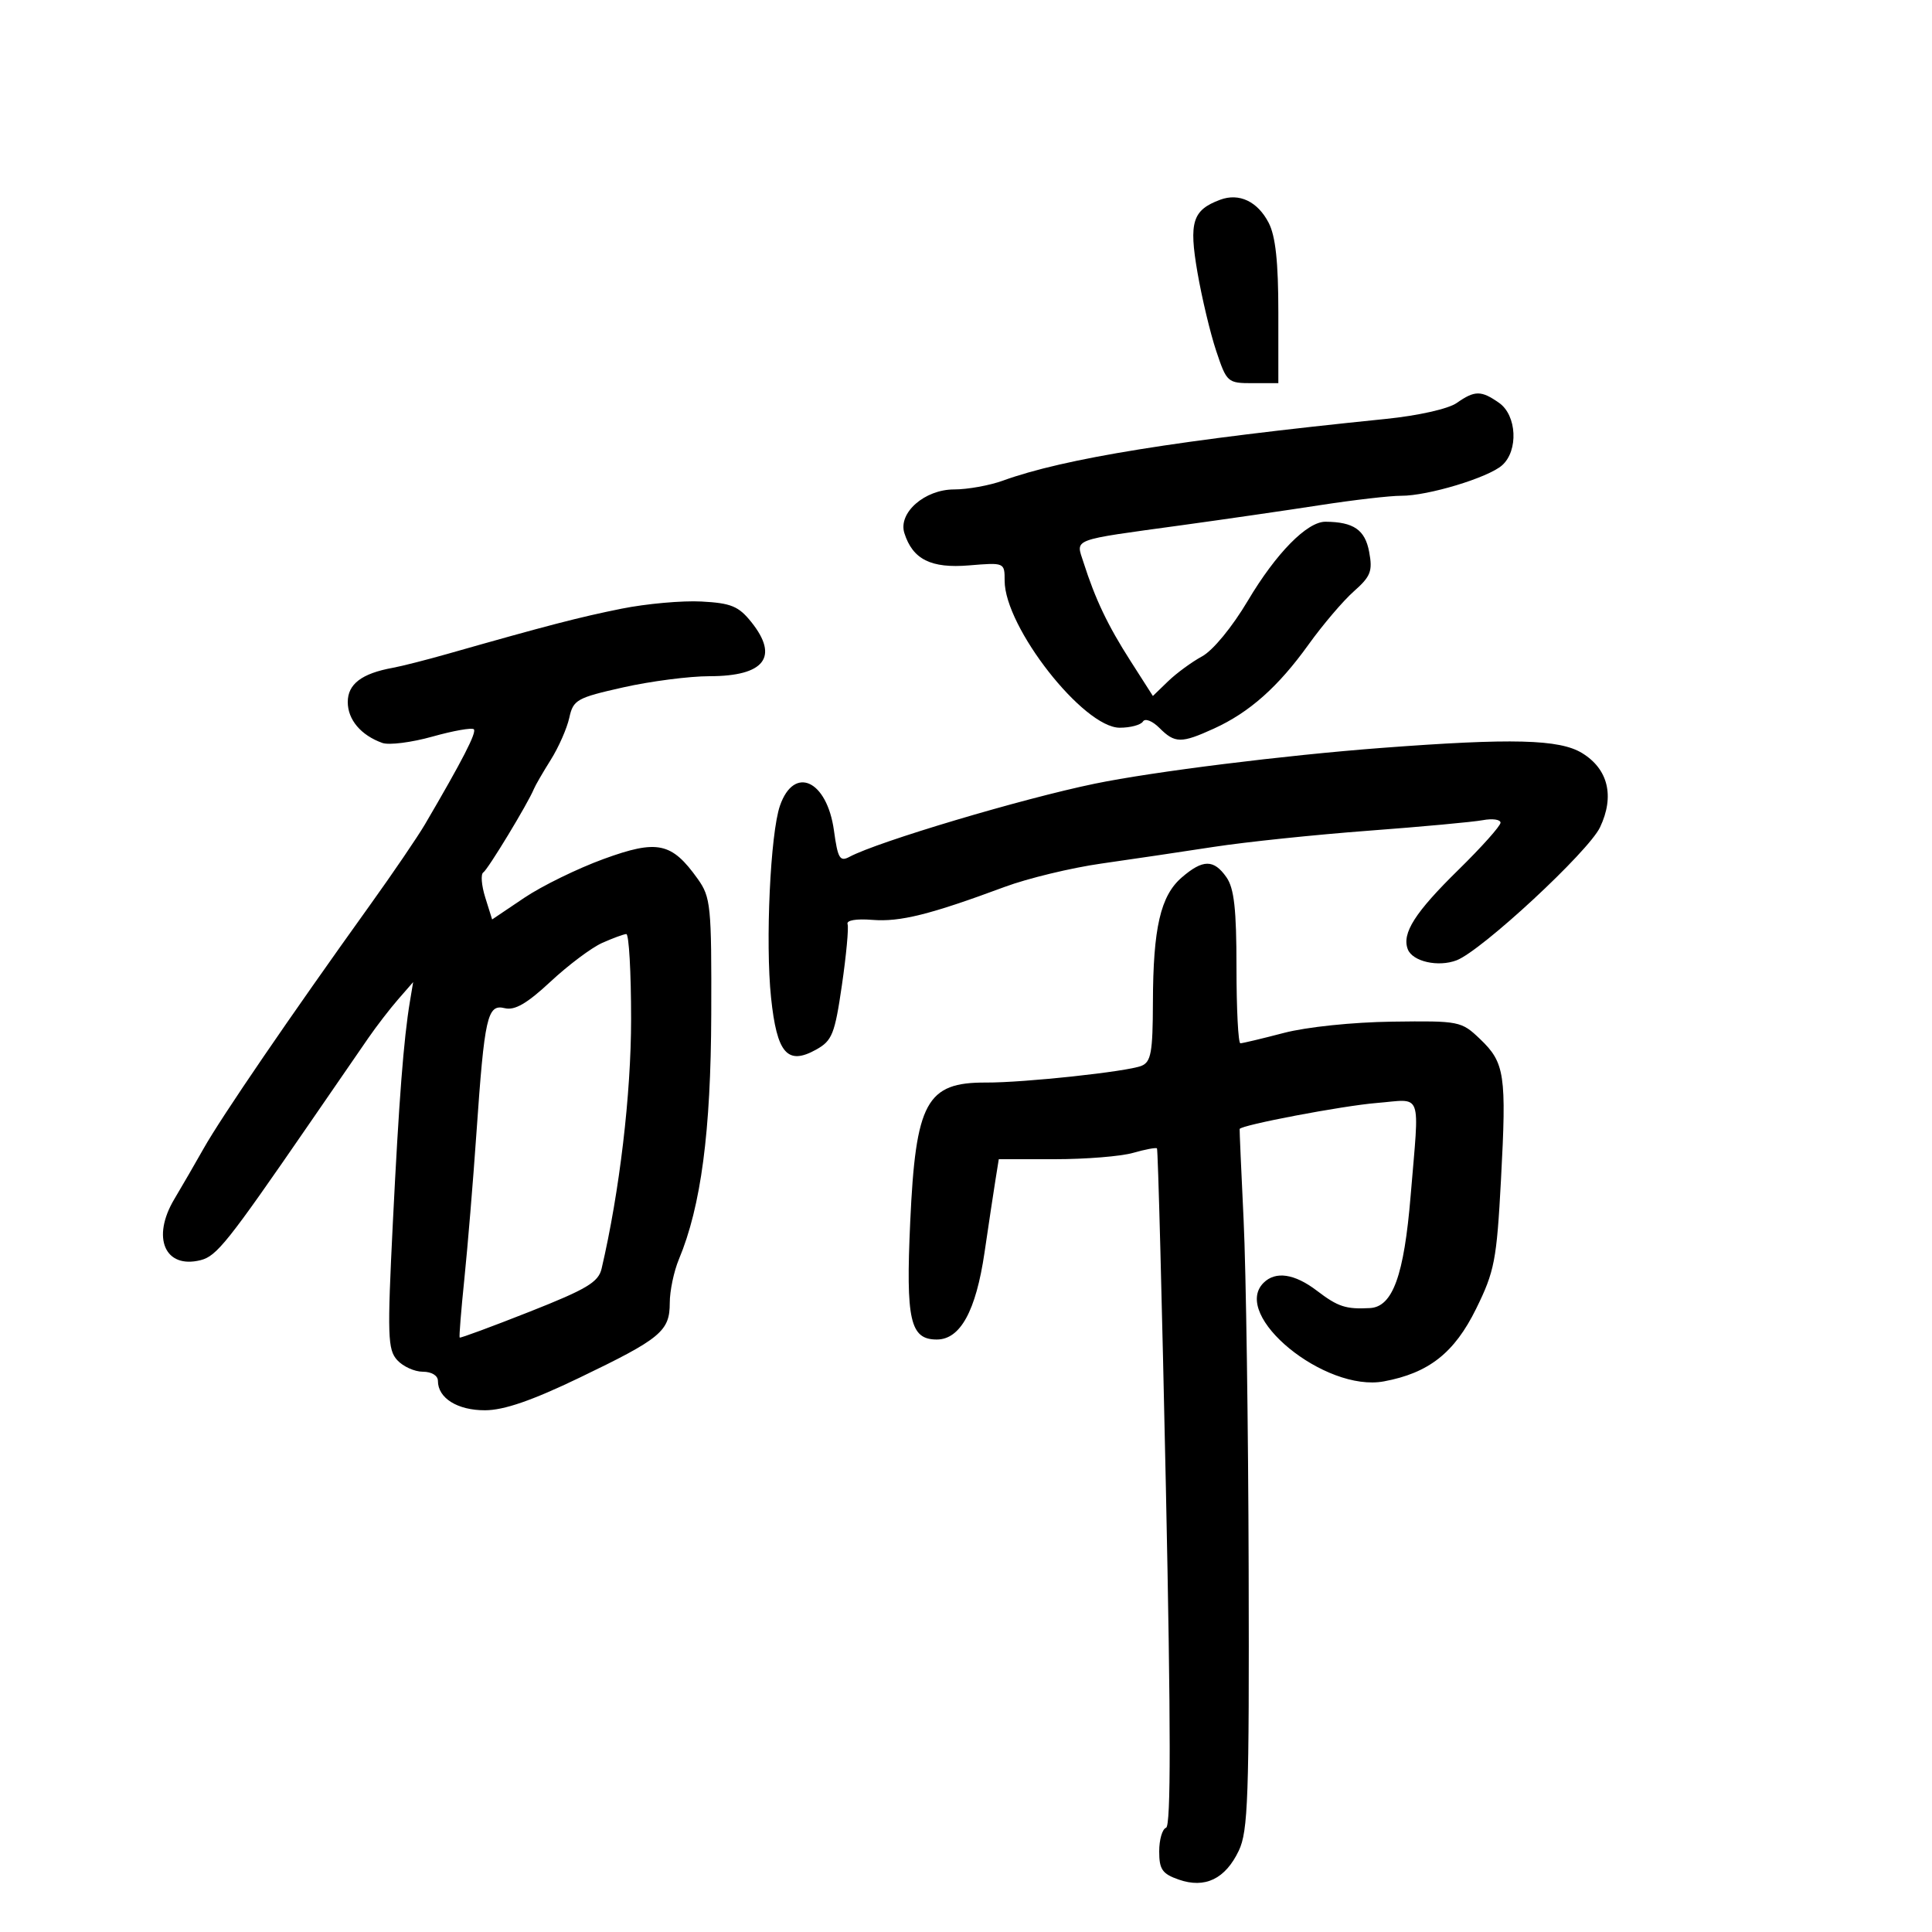 <svg xmlns="http://www.w3.org/2000/svg" width="300" height="300" viewBox="0 0 300 300" version="1.1">
	<path d="M 189.465 31.018 C 185.169 32.619, 184.589 34.471, 185.938 42.287 C 186.623 46.254, 187.934 51.750, 188.853 54.500 C 190.485 59.385, 190.616 59.500, 194.512 59.500 L 198.500 59.500 198.500 48.500 C 198.500 40.678, 198.067 36.662, 197 34.599 C 195.284 31.281, 192.417 29.918, 189.465 31.018 M 226.188 62.581 C 224.895 63.487, 220.207 64.541, 215.215 65.048 C 182.910 68.332, 165.265 71.175, 155.730 74.633 C 153.656 75.385, 150.247 76, 148.154 76 C 143.575 76, 139.433 79.638, 140.431 82.783 C 141.727 86.867, 144.566 88.284, 150.468 87.794 C 155.986 87.337, 156 87.343, 156 90.175 C 156 97.380, 168.234 113, 173.876 113 C 175.529 113, 177.150 112.566, 177.477 112.036 C 177.810 111.499, 178.940 111.940, 180.036 113.036 C 182.440 115.440, 183.415 115.451, 188.500 113.133 C 194.014 110.619, 198.466 106.665, 203.191 100.085 C 205.396 97.013, 208.562 93.295, 210.225 91.823 C 212.852 89.498, 213.164 88.690, 212.600 85.683 C 211.960 82.268, 210.192 81.049, 205.827 81.014 C 202.976 80.990, 198.152 85.894, 193.769 93.272 C 191.335 97.370, 188.347 101.004, 186.659 101.920 C 185.058 102.789, 182.684 104.528, 181.384 105.785 L 179.020 108.071 175.537 102.625 C 172.006 97.105, 170.083 93.071, 168.247 87.329 C 167.048 83.579, 166.062 83.952, 183.500 81.555 C 190.100 80.648, 199.775 79.245, 205 78.437 C 210.225 77.629, 215.881 76.975, 217.568 76.984 C 221.707 77.006, 231.088 74.172, 233.250 72.248 C 235.803 69.975, 235.536 64.489, 232.777 62.557 C 229.989 60.604, 229.005 60.608, 226.188 62.581 M 96.500 94.519 C 90 95.824, 84.952 97.135, 69.500 101.533 C 66.200 102.472, 62.375 103.446, 61 103.696 C 56.166 104.575, 54 106.221, 54 109.014 C 54 111.756, 56.051 114.179, 59.375 115.365 C 60.406 115.732, 63.906 115.288, 67.152 114.377 C 70.399 113.466, 73.290 112.956, 73.577 113.244 C 74.049 113.715, 71.813 118.063, 65.989 128 C 64.860 129.925, 61.032 135.550, 57.481 140.500 C 44.965 157.950, 34.396 173.414, 31.620 178.338 C 30.329 180.627, 28.278 184.169, 27.062 186.209 C 23.498 192.187, 25.605 197.069, 31.148 195.678 C 33.646 195.051, 35.356 192.904, 48.023 174.500 C 51.808 169, 55.939 163.002, 57.202 161.171 C 58.466 159.340, 60.547 156.640, 61.827 155.171 L 64.154 152.500 63.654 155.500 C 62.676 161.360, 61.952 170.750, 60.998 189.939 C 60.131 207.404, 60.199 209.562, 61.671 211.189 C 62.573 212.185, 64.365 213, 65.655 213 C 67.021 213, 68 213.597, 68 214.429 C 68 217.105, 71.045 219, 75.321 218.986 C 78.266 218.975, 82.594 217.483, 89.981 213.931 C 102.609 207.859, 104 206.706, 104 202.313 C 104 200.455, 104.639 197.406, 105.420 195.537 C 108.854 187.318, 110.386 175.719, 110.443 157.500 C 110.497 140.594, 110.368 139.316, 108.334 136.464 C 104.295 130.802, 102.085 130.336, 93.727 133.385 C 89.683 134.860, 84.135 137.575, 81.397 139.419 L 76.418 142.772 75.349 139.358 C 74.762 137.481, 74.625 135.732, 75.045 135.472 C 75.755 135.033, 81.992 124.741, 82.907 122.500 C 83.131 121.950, 84.311 119.913, 85.529 117.973 C 86.746 116.034, 88.038 113.102, 88.399 111.458 C 89.013 108.663, 89.556 108.357, 96.778 106.734 C 101.025 105.780, 107.055 104.999, 110.179 105 C 118.709 105, 121.008 102.022, 116.667 96.597 C 114.693 94.130, 113.527 93.649, 108.922 93.403 C 105.940 93.243, 100.350 93.745, 96.500 94.519 M 214.500 116.139 C 199.446 117.280, 179.038 119.826, 170 121.689 C 158.660 124.028, 136.315 130.691, 131.913 133.046 C 130.414 133.849, 130.093 133.308, 129.497 128.976 C 128.421 121.152, 123.314 118.792, 121.114 125.102 C 119.621 129.386, 118.832 146.327, 119.727 154.895 C 120.637 163.602, 122.270 165.477, 126.759 162.967 C 129.216 161.592, 129.628 160.556, 130.732 152.967 C 131.409 148.310, 131.804 144.050, 131.609 143.500 C 131.397 142.903, 132.950 142.636, 135.463 142.838 C 139.751 143.182, 144.422 142.017, 156 137.719 C 159.575 136.392, 166.325 134.761, 171 134.096 C 175.675 133.430, 183.550 132.262, 188.500 131.500 C 193.450 130.739, 204.250 129.610, 212.500 128.993 C 220.750 128.375, 228.738 127.638, 230.250 127.355 C 231.762 127.073, 233 127.250, 233 127.750 C 233 128.249, 230.053 131.548, 226.451 135.079 C 219.718 141.681, 217.650 144.925, 218.600 147.401 C 219.332 149.307, 223.323 150.209, 226.181 149.115 C 230.071 147.625, 246.657 132.242, 248.452 128.460 C 250.744 123.630, 249.720 119.410, 245.655 116.931 C 242.142 114.789, 234.783 114.602, 214.500 116.139 M 183.503 136.250 C 180.207 139.094, 179.054 144.084, 179.024 155.643 C 179.004 163.397, 178.734 164.895, 177.250 165.502 C 175.058 166.400, 158.977 168.129, 153.114 168.098 C 143.851 168.049, 142.185 171.116, 141.336 189.778 C 140.643 205.013, 141.320 208, 145.467 208 C 149.112 208, 151.542 203.571, 152.875 194.500 C 153.521 190.100, 154.284 185.037, 154.570 183.250 L 155.091 180 163.802 180 C 168.593 180, 174.055 179.558, 175.940 179.017 C 177.825 178.477, 179.497 178.163, 179.654 178.321 C 179.812 178.479, 180.435 202.198, 181.039 231.031 C 181.817 268.200, 181.826 283.558, 181.068 283.811 C 180.481 284.006, 180 285.660, 180 287.486 C 180 290.283, 180.477 290.971, 183.038 291.863 C 187.114 293.284, 190.265 291.765, 192.361 287.369 C 193.801 284.348, 193.987 279.061, 193.891 243.716 C 193.832 221.597, 193.480 197.200, 193.110 189.500 C 192.740 181.800, 192.461 175.415, 192.491 175.311 C 192.664 174.705, 208.490 171.699, 213.750 171.273 C 221.001 170.686, 220.415 169.091, 219.042 185.687 C 218.017 198.073, 216.257 202.930, 212.724 203.118 C 208.975 203.318, 207.763 202.921, 204.478 200.415 C 201.012 197.772, 198.061 197.339, 196.200 199.200 C 191.139 204.261, 205.722 216.202, 214.885 214.501 C 221.862 213.205, 225.837 210.077, 229.208 203.230 C 232.074 197.407, 232.400 195.718, 233.072 183.186 C 233.948 166.862, 233.673 165.016, 229.815 161.333 C 226.911 158.562, 226.613 158.503, 216.173 158.642 C 210.049 158.723, 202.881 159.469, 199.356 160.392 C 195.976 161.276, 192.939 162, 192.606 162 C 192.273 162, 192 156.700, 192 150.223 C 192 141.181, 191.638 137.929, 190.443 136.223 C 188.474 133.411, 186.787 133.417, 183.503 136.250 M 93.500 146.418 C 91.850 147.155, 88.250 149.854, 85.500 152.415 C 81.829 155.835, 79.935 156.933, 78.373 156.548 C 75.675 155.883, 75.234 157.833, 73.976 176 C 73.461 183.425, 72.623 193.550, 72.114 198.500 C 71.604 203.450, 71.272 207.589, 71.376 207.699 C 71.479 207.808, 76.349 206.008, 82.197 203.699 C 91.112 200.179, 92.925 199.096, 93.415 197 C 96.207 185.044, 97.995 169.928, 97.997 158.250 C 97.999 150.963, 97.662 145.018, 97.250 145.039 C 96.838 145.061, 95.150 145.681, 93.500 146.418" stroke="none" fill="black" fill-rule="evenodd"/>
</svg>